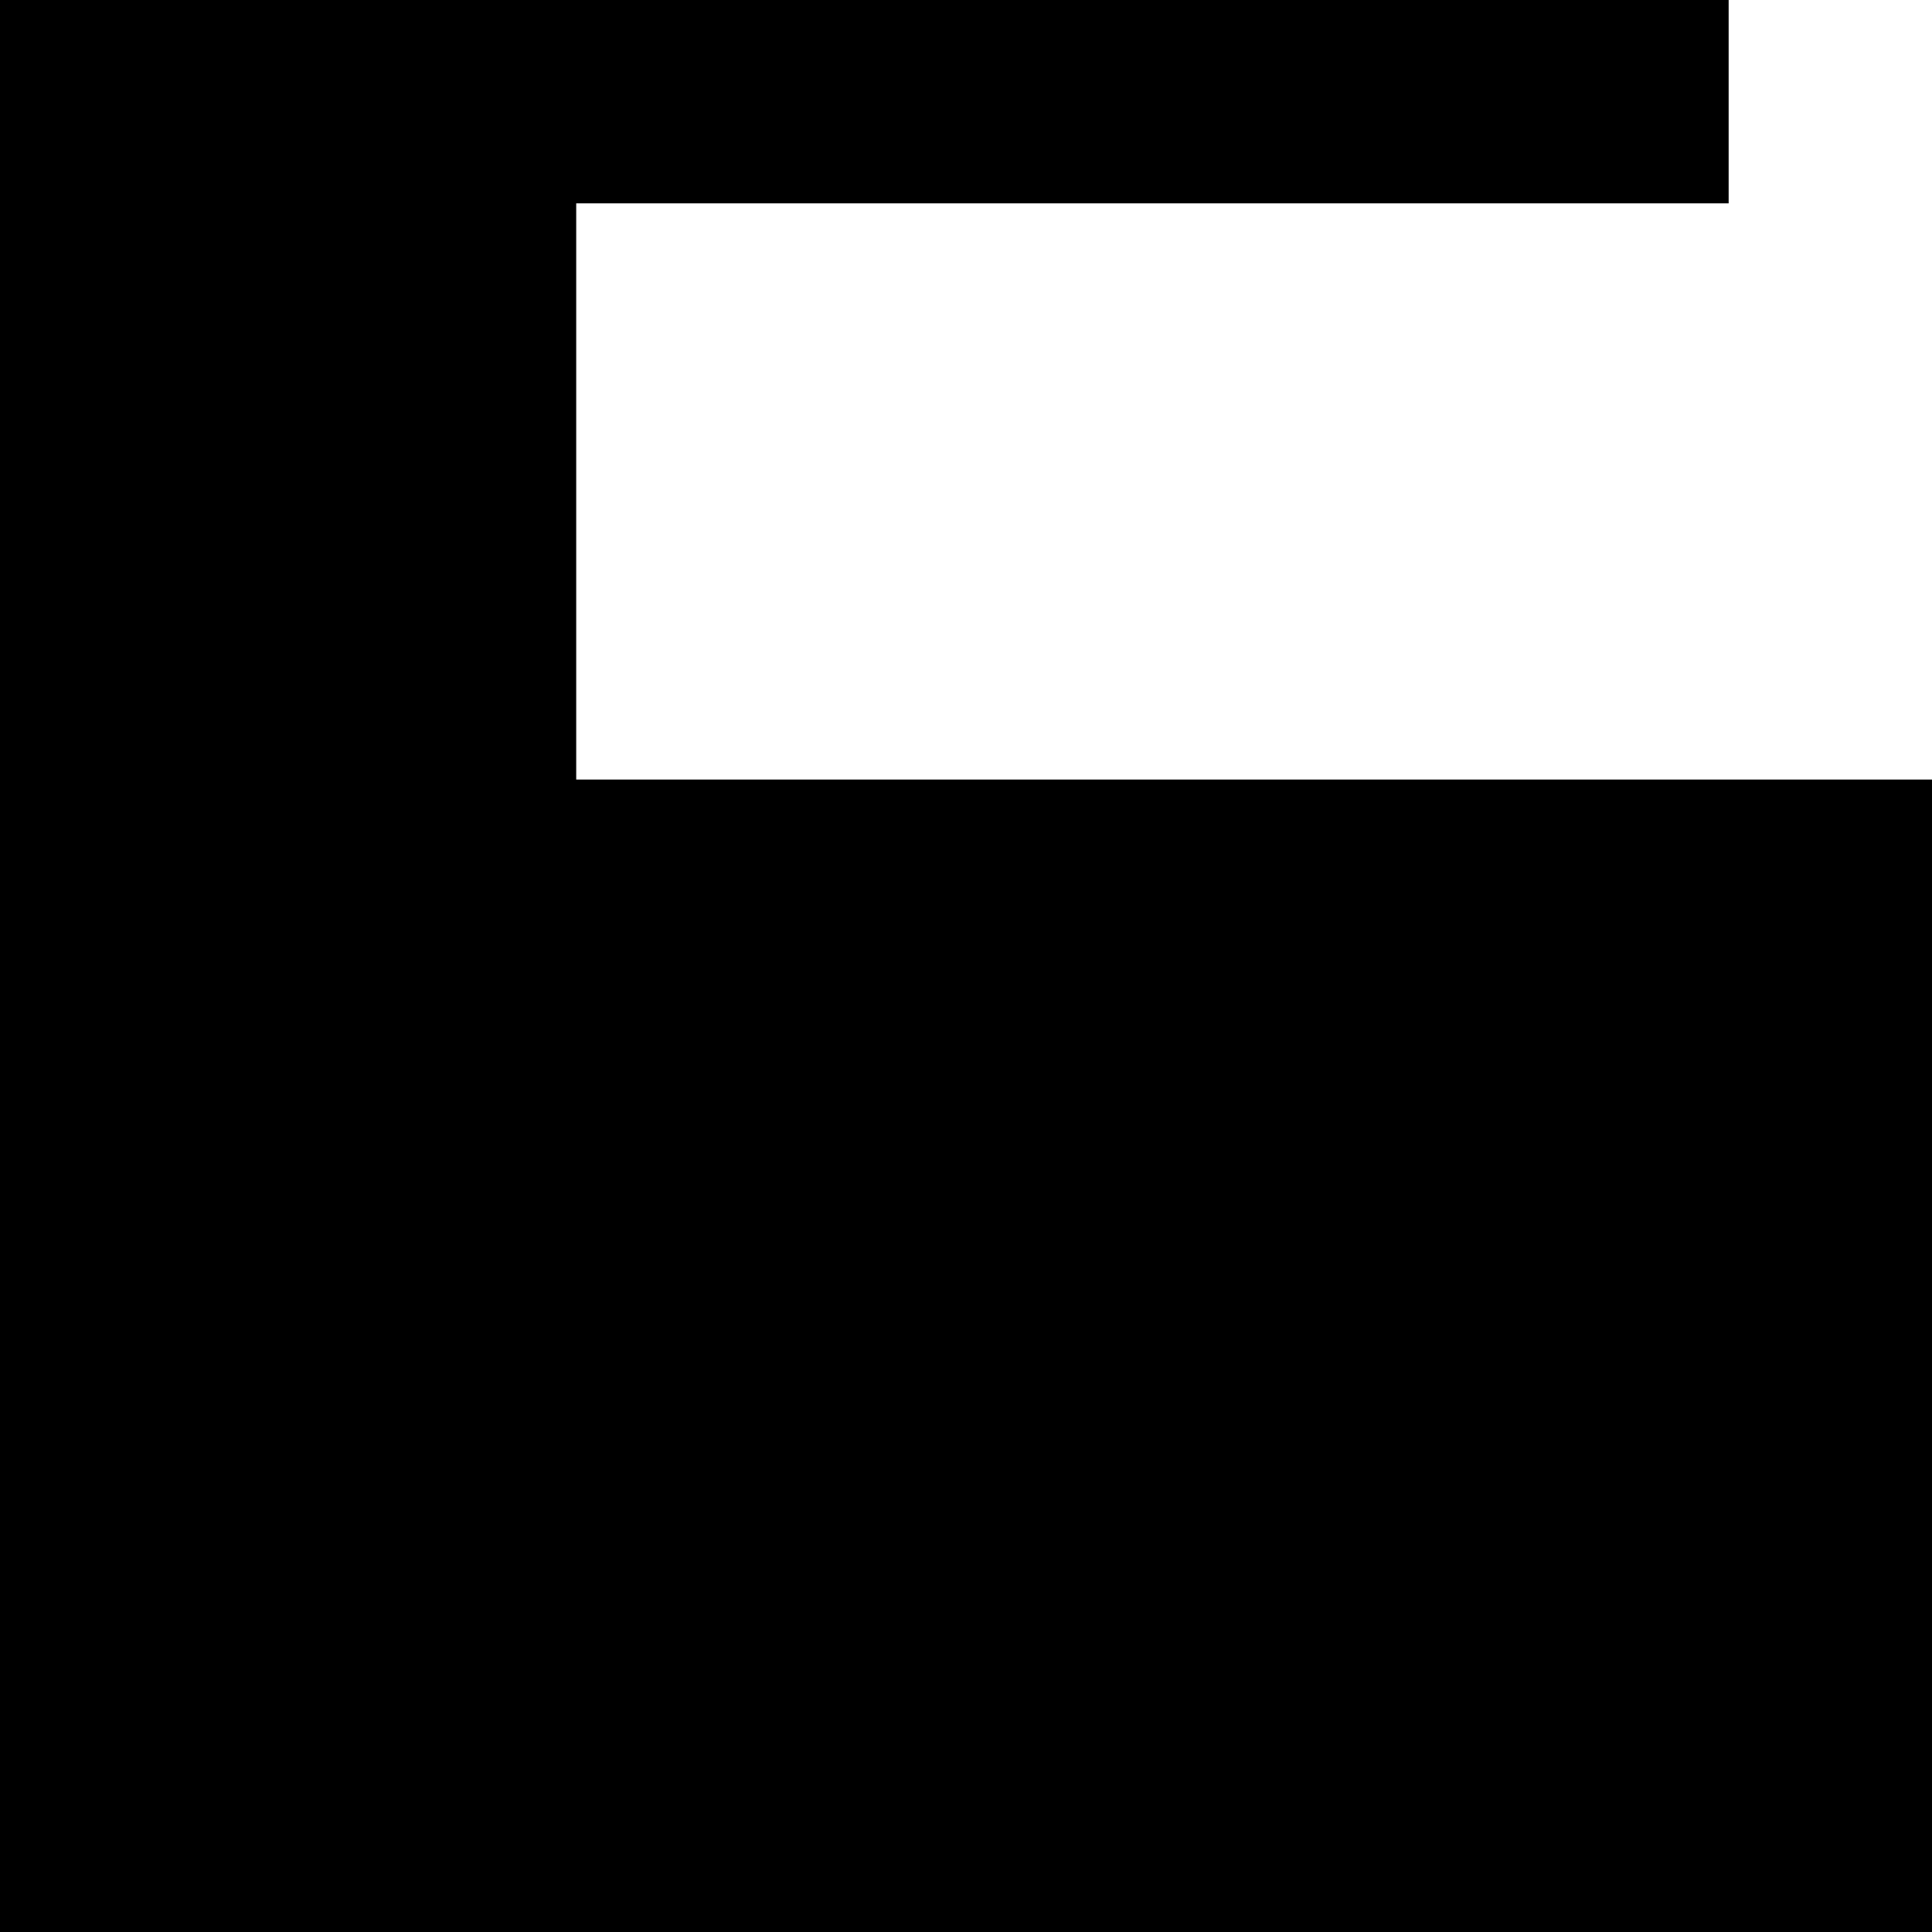 <?xml version="1.0" encoding="UTF-8" standalone="no"?>
<!-- Created with Inkscape (http://www.inkscape.org/) -->

<svg
   xmlns:dc="http://purl.org/dc/elements/1.1/"
   xmlns:cc="http://creativecommons.org/ns#"
   xmlns:rdf="http://www.w3.org/1999/02/22-rdf-syntax-ns#"
   xmlns:svg="http://www.w3.org/2000/svg"
   xmlns="http://www.w3.org/2000/svg"
   xmlns:sodipodi="http://sodipodi.sourceforge.net/DTD/sodipodi-0.dtd"
   xmlns:inkscape="http://www.inkscape.org/namespaces/inkscape"
   version="1.1"
   id="svg2"
   width="525"
   height="525"
   viewBox="0 0 525 525"
   sodipodi:docname="marker25_17.svg"
   inkscape:version="0.92.3 (2405546, 2018-03-11)">
  <defs
     id="defs6" />
  <sodipodi:namedview
     pagecolor="#ffffff"
     bordercolor="#666666"
     borderopacity="1"
     objecttolerance="10"
     gridtolerance="10"
     guidetolerance="10"
     inkscape:pageopacity="0"
     inkscape:pageshadow="2"
     inkscape:window-width="2152"
     inkscape:window-height="1755"
     id="namedview4"
     showgrid="false"
     inkscape:zoom="0.8990476"
     inkscape:cx="325.81295"
     inkscape:cy="451.26156"
     inkscape:window-x="1298"
     inkscape:window-y="34"
     inkscape:window-maximized="0"
     inkscape:current-layer="svg2" />
  <path
     style="fill:#000000;stroke-width:2.088"
     d="M 0 -571.062 L 0 -23.031 L 0 525 L 548.031 525 L 1096.062 525 L 1096.062 -23.031 L 1096.062 -571.062 L 548.031 -571.062 L 0 -571.062 z M 313.16 -414.482 L 391.451 -414.482 L 469.742 -414.482 L 469.742 -257.902 L 469.742 -109.088 L 461.977 -101.322 L 313.16 -101.322 L 156.58 -101.322 L 156.58 -179.611 L 156.58 -257.902 L 234.871 -257.902 L 313.16 -257.902 L 313.16 -336.191 L 313.16 -414.482 z M 782.902 -414.482 L 861.191 -414.482 L 939.482 -414.482 L 939.482 -257.902 L 939.482 -101.322 L 861.191 -101.322 L 782.902 -101.322 L 782.902 -23.031 L 782.902 55.258 L 704.611 55.258 L 626.322 55.258 L 626.322 133.549 L 626.322 211.84 L 391.451 211.84 L 156.58 211.84 L 156.58 133.549 L 156.58 55.258 L 313.16 55.258 L 469.742 55.258 L 469.742 -23.031 L 469.742 -93.549 L 477.516 -101.322 L 548.031 -101.322 L 626.322 -101.322 L 626.322 -179.611 L 626.322 -257.902 L 704.611 -257.902 L 782.902 -257.902 L 782.902 -336.191 L 782.902 -414.482 z M 782.902 211.84 L 861.191 211.84 L 939.482 211.84 L 939.482 290.129 L 939.482 368.42 L 861.191 368.42 L 782.902 368.42 L 782.902 290.129 L 782.902 211.84 z "
     id="path817" />
</svg>
